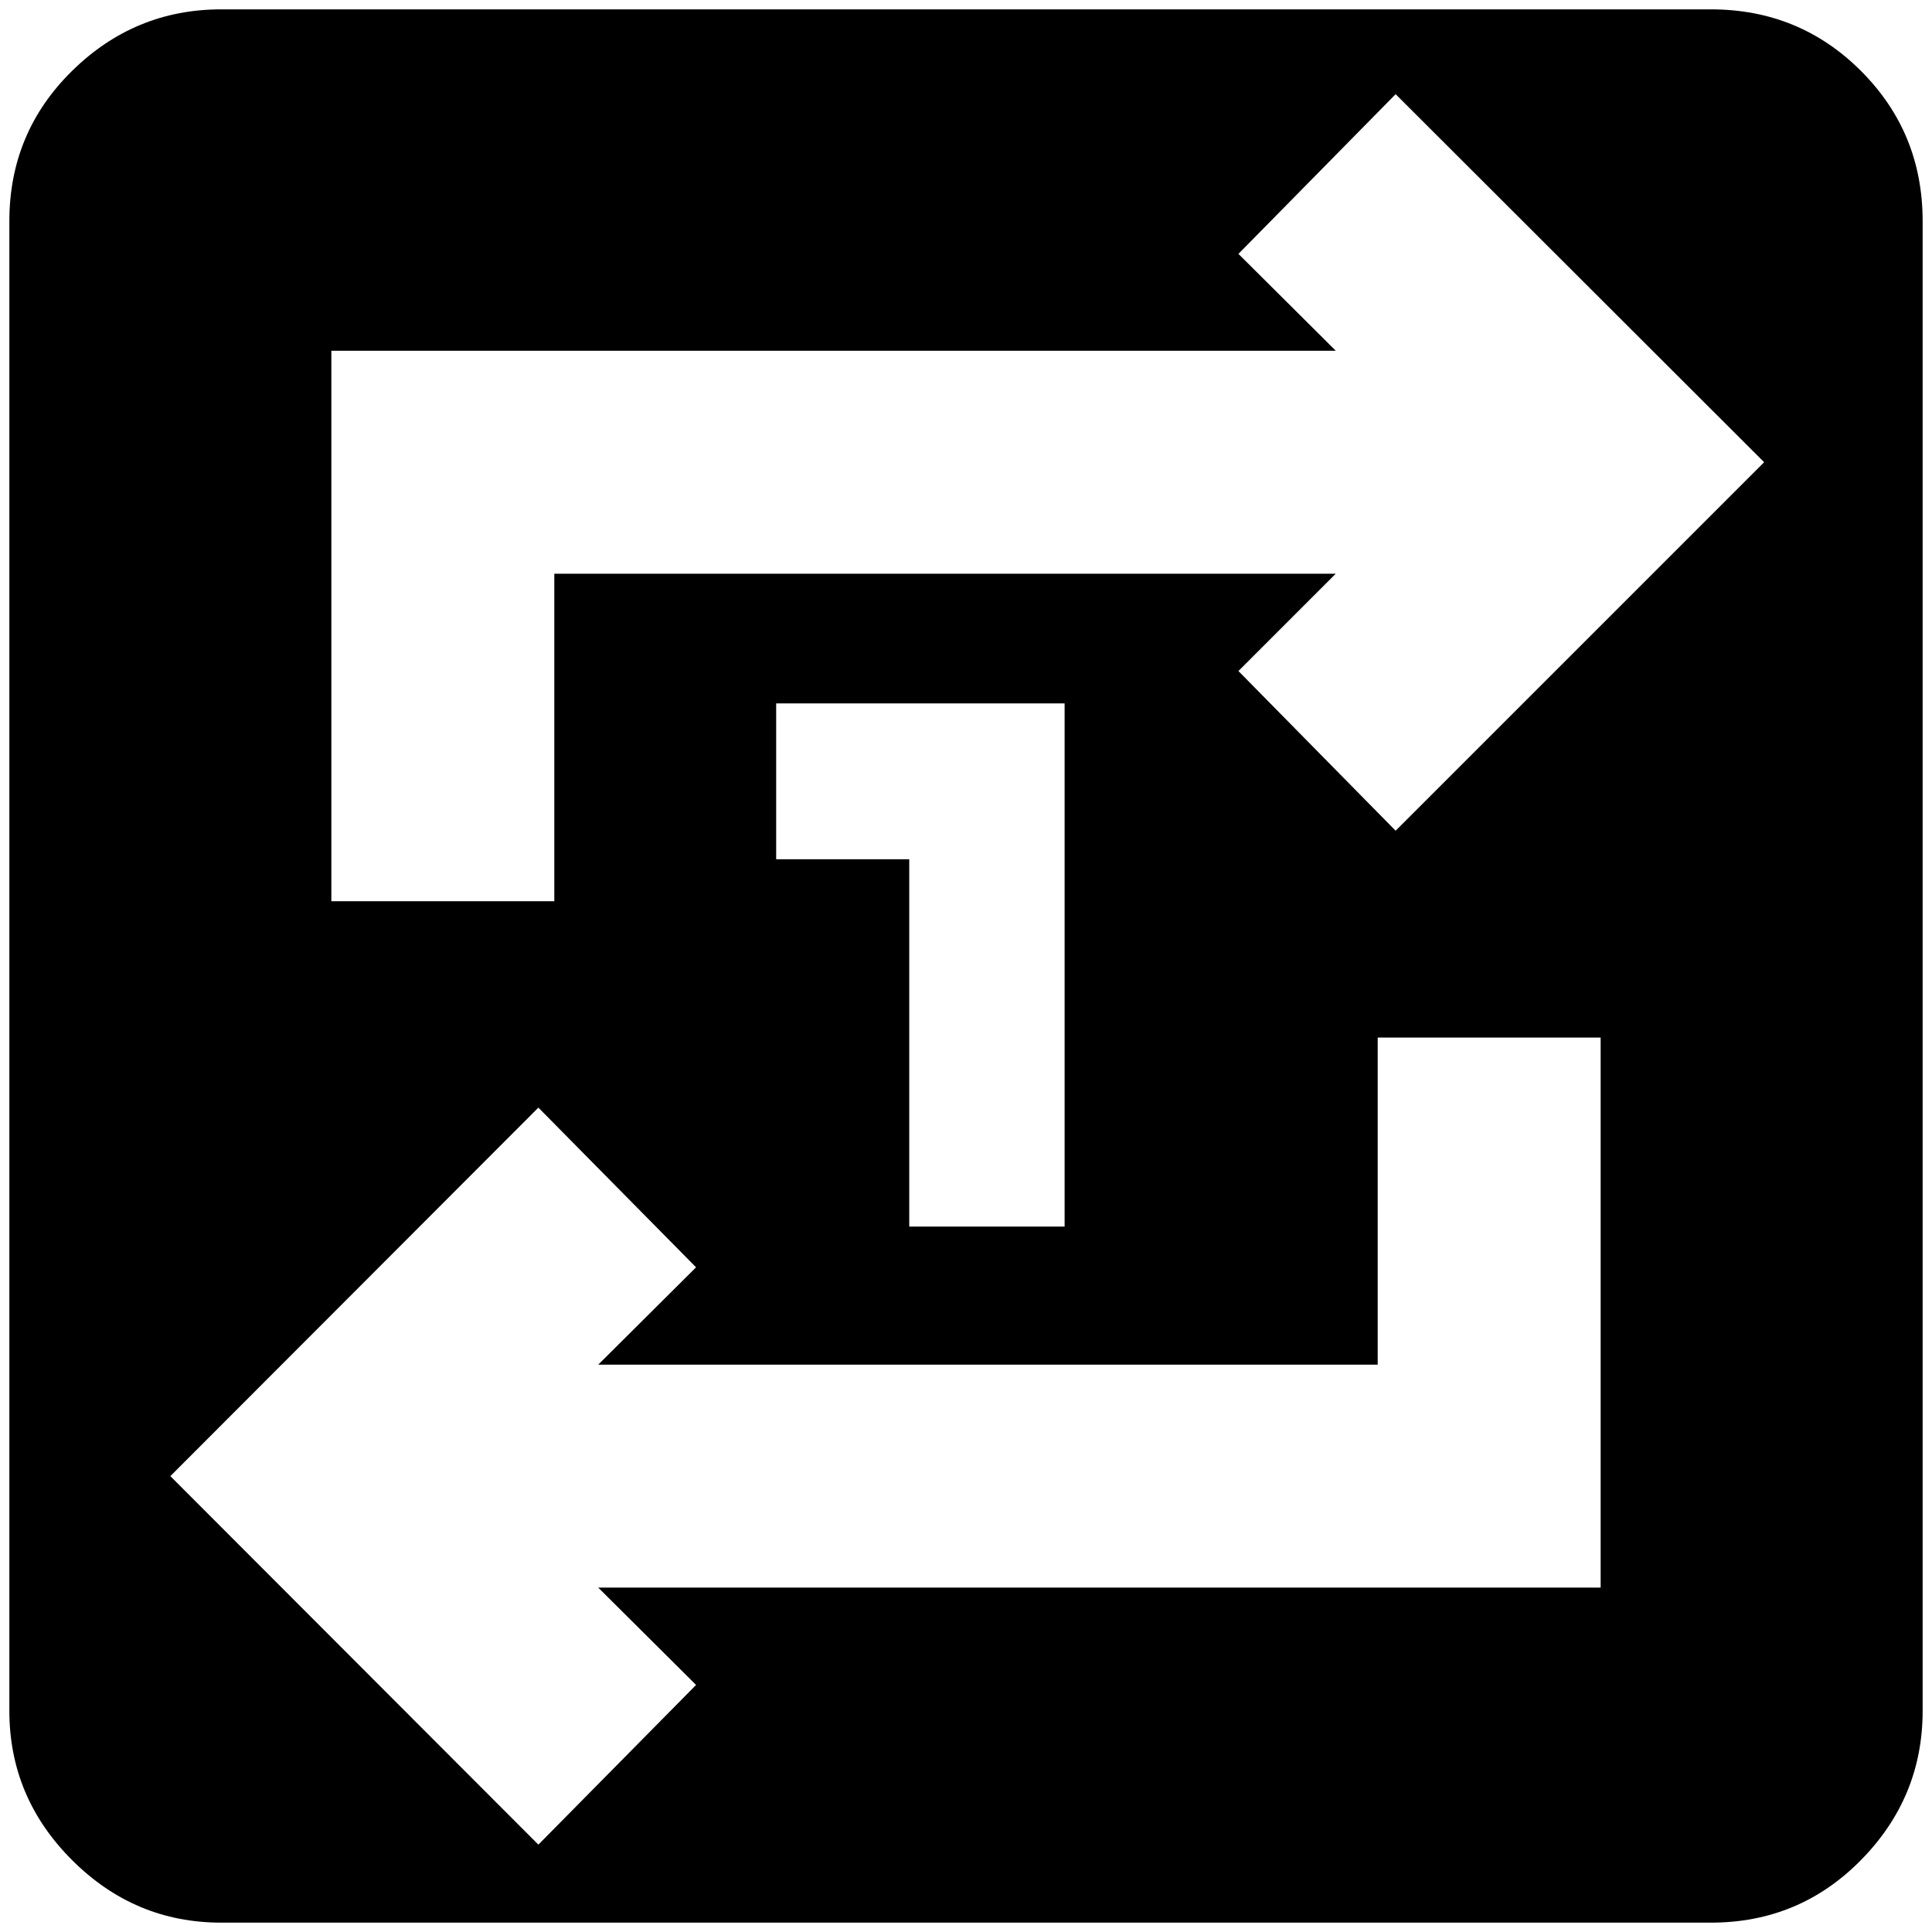 <svg xmlns="http://www.w3.org/2000/svg" height="24" viewBox="0 -960 960 960" width="24"><path d="M109.89-4.65q-43 0-74.12-31.12Q4.65-66.89 4.65-109.89v-740.22q0-44 31.12-74.62 31.12-30.62 74.12-30.62h740.22q44 0 74.62 30.62 30.62 30.62 30.62 74.62v740.22q0 43-30.62 74.12-30.62 31.12-74.62 31.12H109.89Zm157.63-38.76 78.35-79.35-48.61-48.37h498.09v-273.3H684.57v162.52H297.26l48.61-48.37-78.35-79.35L84.65-226.52 267.52-43.41ZM164.65-512.17h110.78v-162.76h388.31l-48.37 48.36 78.11 79.35 183.11-183.11L693.48-913.2l-78.11 79.35 48.37 48.13H164.65v273.55ZM451.8-350.52H529v-259.96H385.67v77.44h66.13v182.52Z"/></svg>